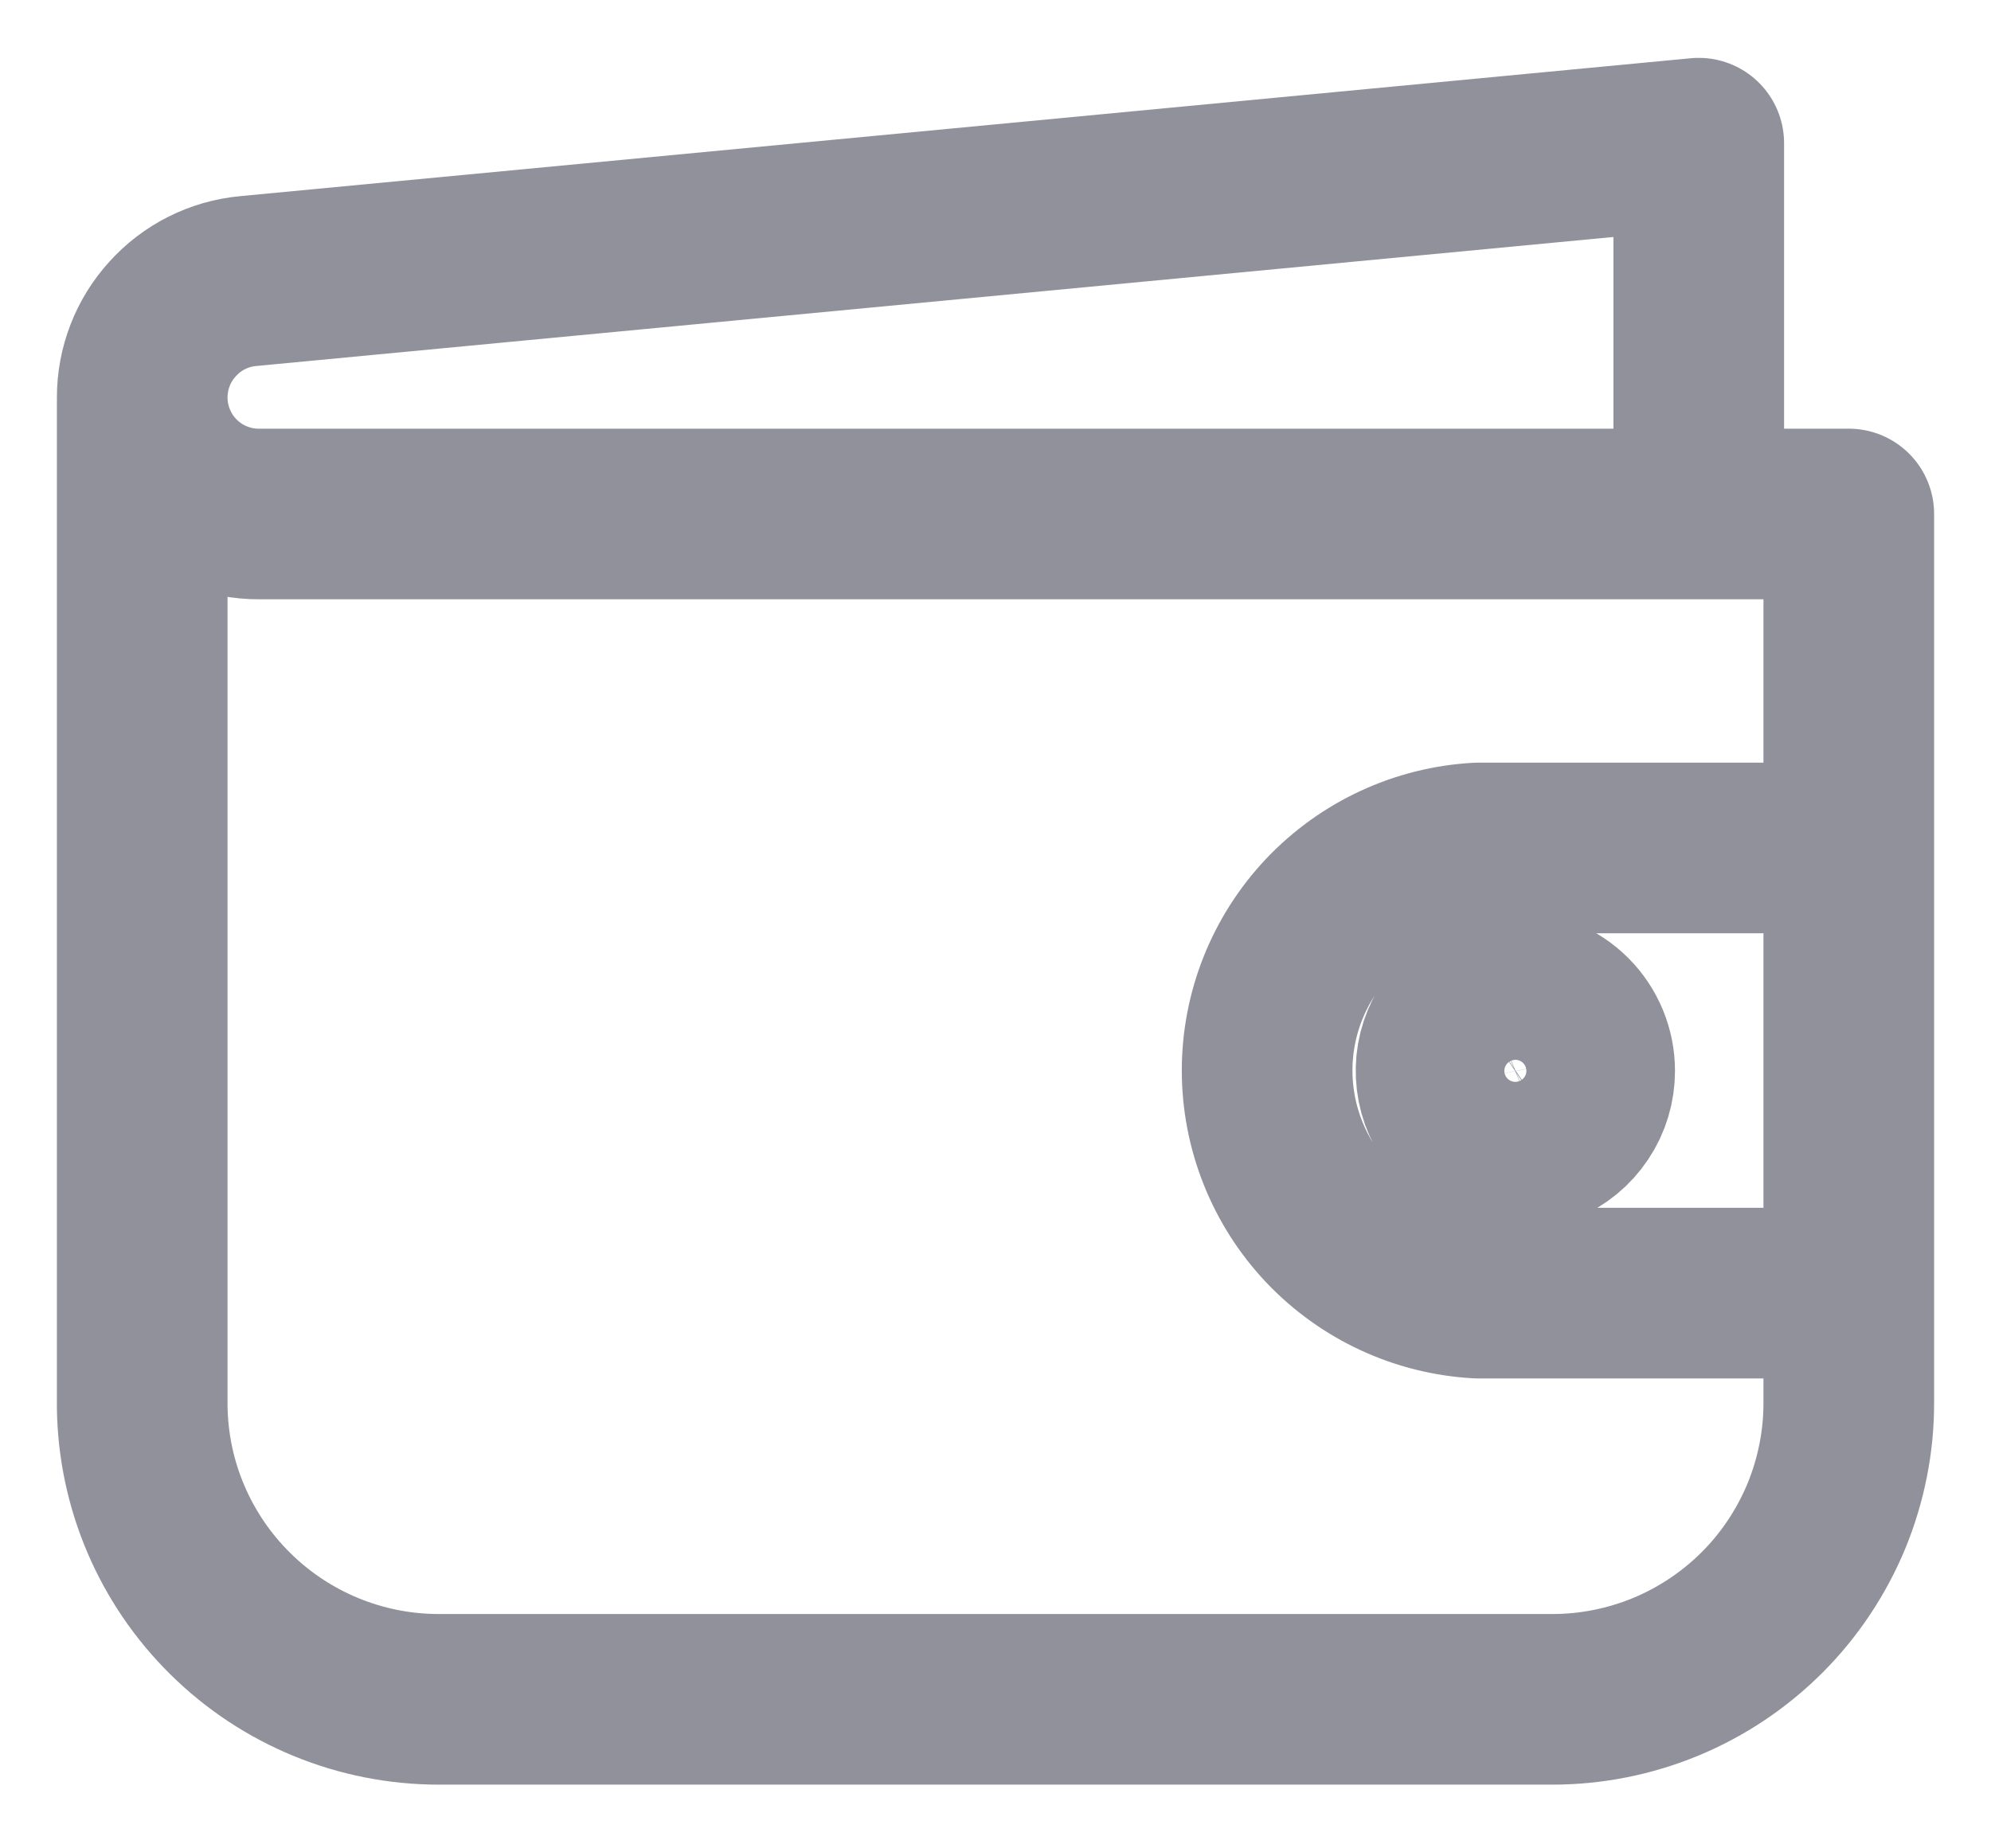 <svg width="14" height="13" viewBox="0 0 14 13" fill="none" xmlns="http://www.w3.org/2000/svg">
<path d="M1 2.833V9.895C1.007 10.443 1.23 10.966 1.621 11.351C2.011 11.736 2.537 11.952 3.086 11.952H10.915C11.189 11.952 11.46 11.898 11.714 11.793C11.967 11.688 12.197 11.534 12.391 11.34C12.585 11.146 12.738 10.915 12.843 10.662C12.947 10.408 13.001 10.136 13 9.862V3.615H1.824C1.716 3.616 1.609 3.595 1.509 3.554C1.409 3.513 1.318 3.453 1.242 3.377C1.165 3.301 1.104 3.21 1.063 3.11C1.021 3.011 1 2.904 1 2.796C1 2.591 1.076 2.394 1.214 2.243C1.351 2.091 1.54 1.996 1.744 1.977L11.945 1.007V3.615M13 9.095H10.392C9.992 9.073 9.615 8.898 9.339 8.607C9.064 8.316 8.91 7.93 8.91 7.529C8.91 7.128 9.064 6.743 9.339 6.452C9.615 6.161 9.992 5.986 10.392 5.964H13V9.095ZM11.178 7.532C11.178 7.635 11.148 7.736 11.09 7.822C11.033 7.908 10.951 7.975 10.855 8.015C10.76 8.054 10.655 8.064 10.554 8.044C10.452 8.024 10.359 7.974 10.286 7.901C10.213 7.828 10.163 7.735 10.143 7.634C10.123 7.532 10.133 7.427 10.173 7.332C10.212 7.236 10.279 7.155 10.365 7.097C10.451 7.04 10.552 7.009 10.655 7.009C10.794 7.009 10.927 7.064 11.025 7.162C11.123 7.26 11.178 7.393 11.178 7.532Z" stroke="#91919C" stroke-width="1.2" stroke-linecap="round" stroke-linejoin="round"/>
</svg>
